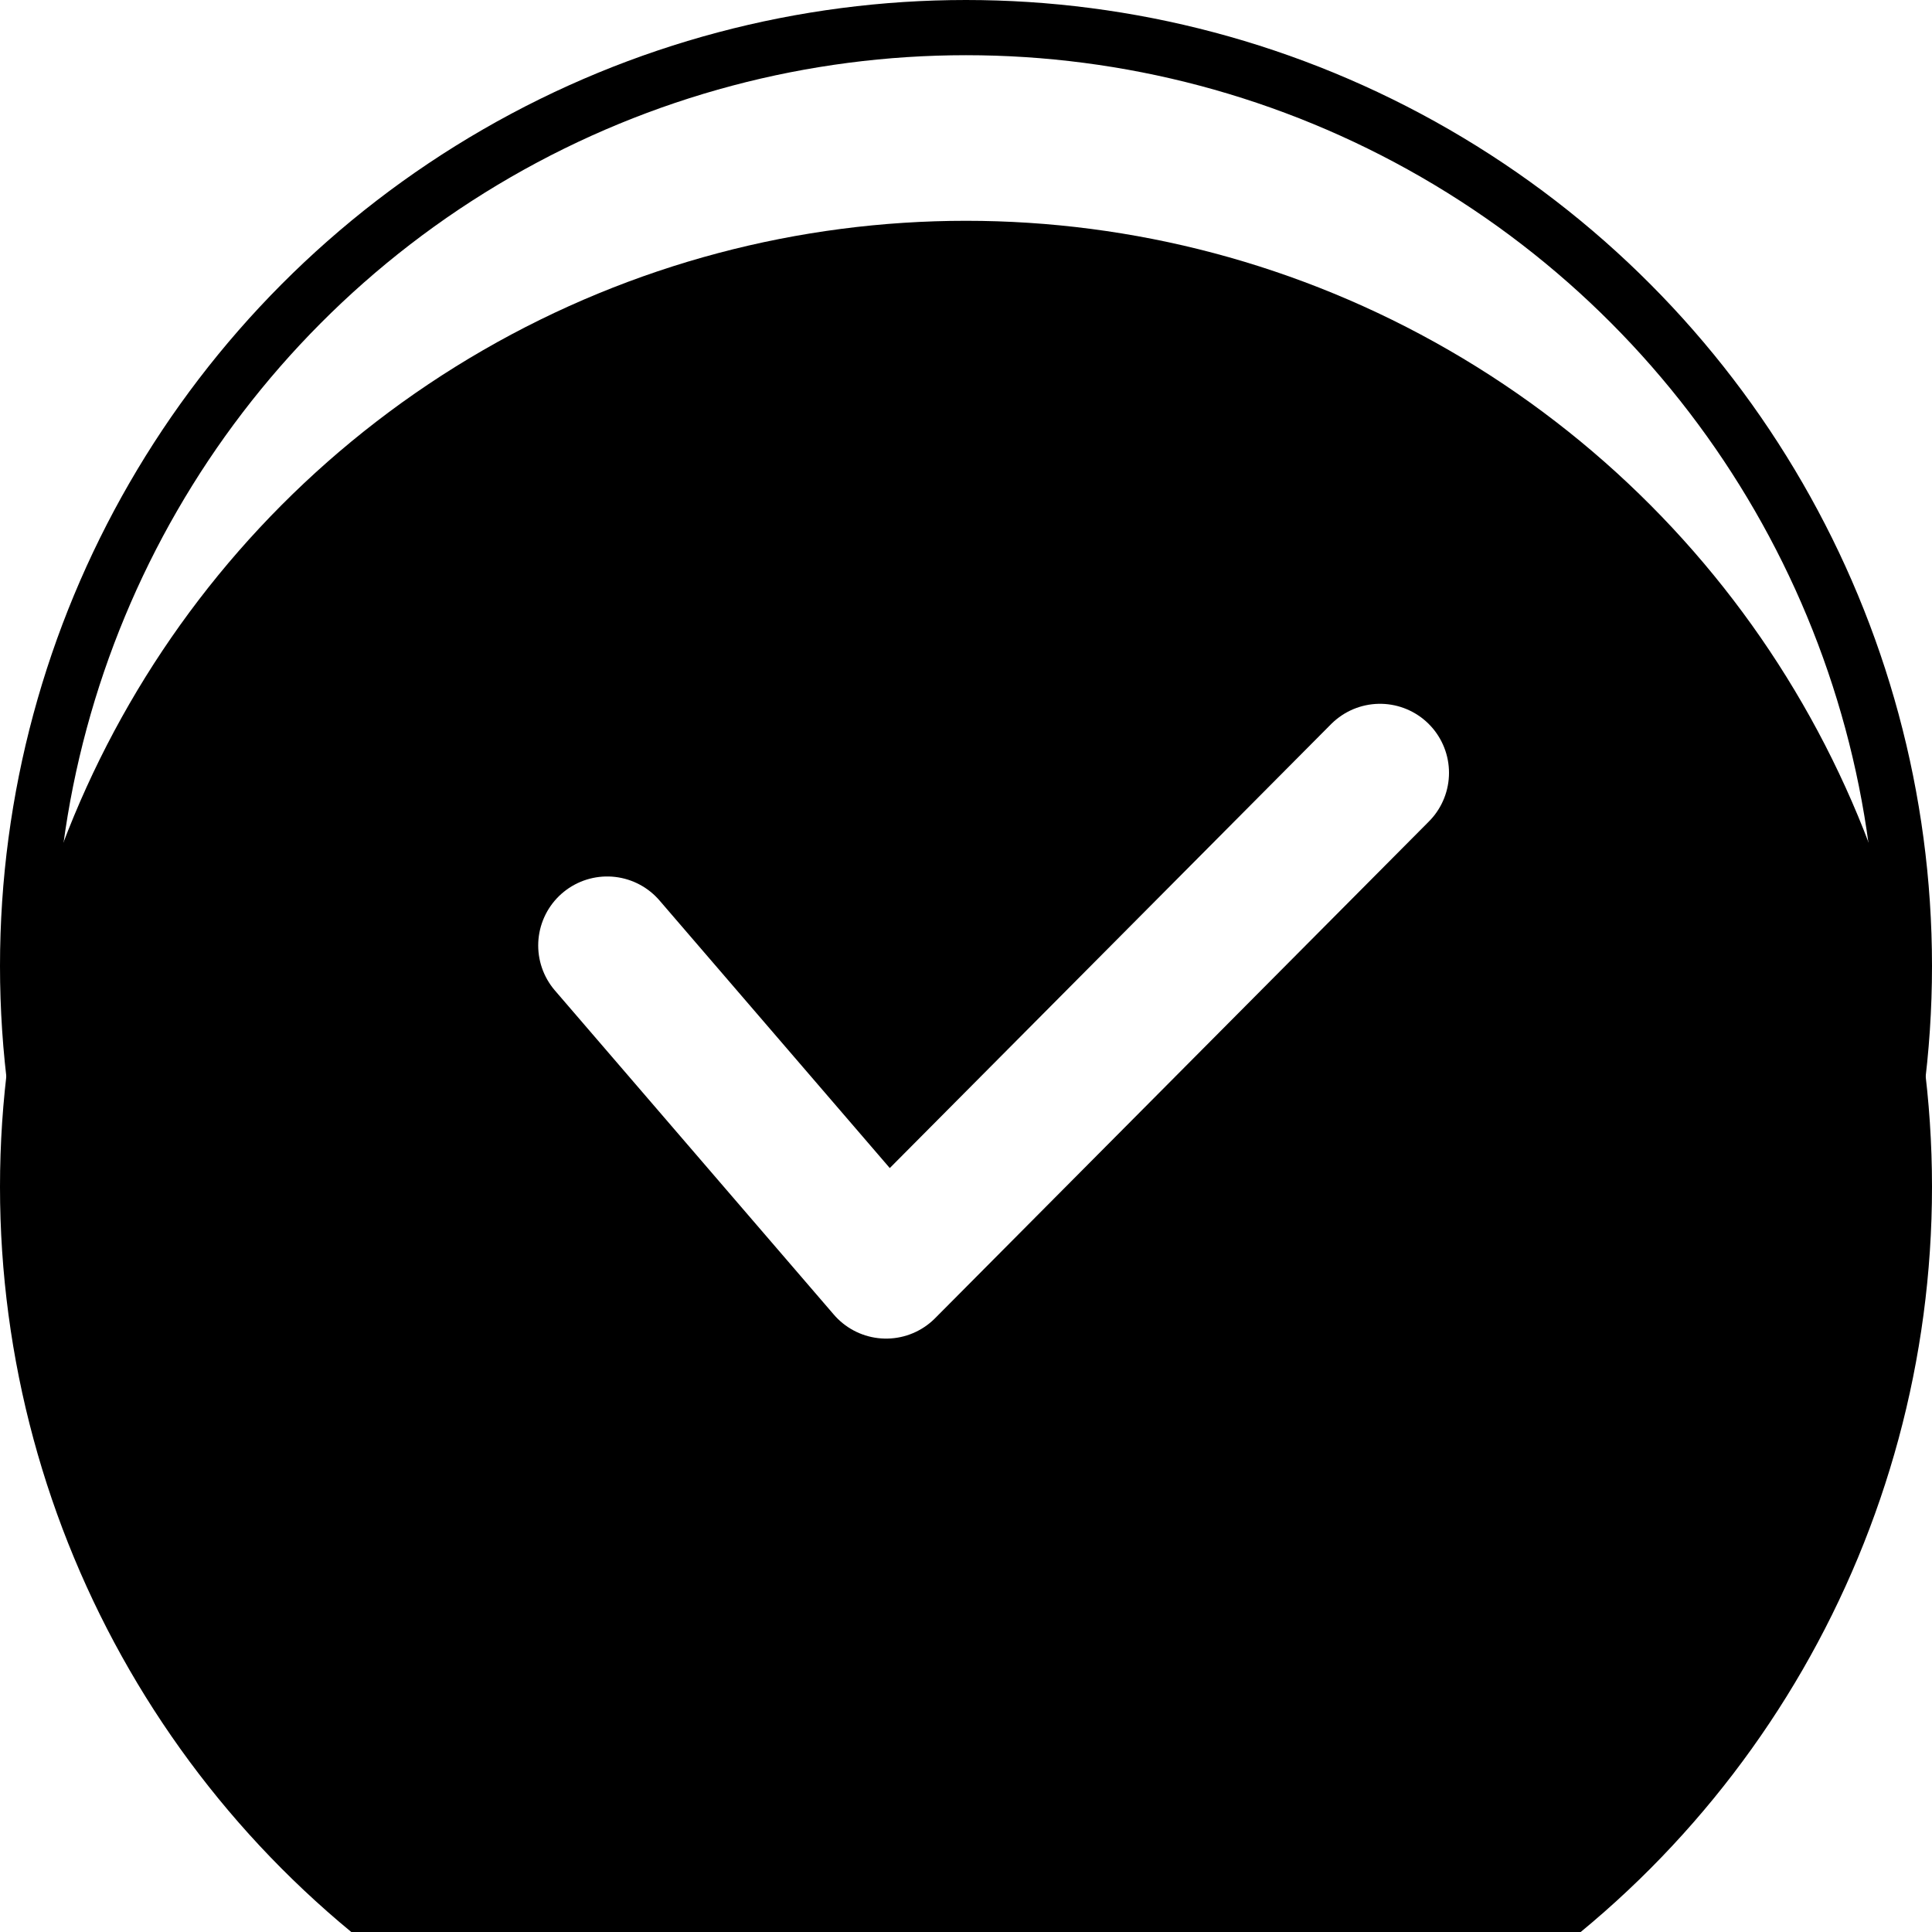 <svg width="35" height="35" viewBox="0 0 35 35" fill="none" xmlns="http://www.w3.org/2000/svg">
<g filter="url(#filter0_i_697_12112)">
<circle cx="17.5" cy="17.5" r="17.5" fill="black"/>
</g>
<circle cx="17.5" cy="17.5" r="17" stroke="black"/>
<path d="M11 17.128L16.053 23L25 14" stroke="white" stroke-width="2.5" stroke-linecap="round" stroke-linejoin="round"/>
<defs>
<filter id="filter0_i_697_12112" x="0" y="0" width="35" height="39" filterUnits="userSpaceOnUse" color-interpolation-filters="sRGB">
<feFlood flood-opacity="0" result="BackgroundImageFix"/>
<feBlend mode="normal" in="SourceGraphic" in2="BackgroundImageFix" result="shape"/>
<feColorMatrix in="SourceAlpha" type="matrix" values="0 0 0 0 0 0 0 0 0 0 0 0 0 0 0 0 0 0 127 0" result="hardAlpha"/>
<feOffset dy="4"/>
<feGaussianBlur stdDeviation="2"/>
<feComposite in2="hardAlpha" operator="arithmetic" k2="-1" k3="1"/>
<feColorMatrix type="matrix" values="0 0 0 0 0 0 0 0 0 0 0 0 0 0 0 0 0 0 0.15 0"/>
<feBlend mode="normal" in2="shape" result="effect1_innerShadow_697_12112"/>
</filter>
</defs>
</svg>
